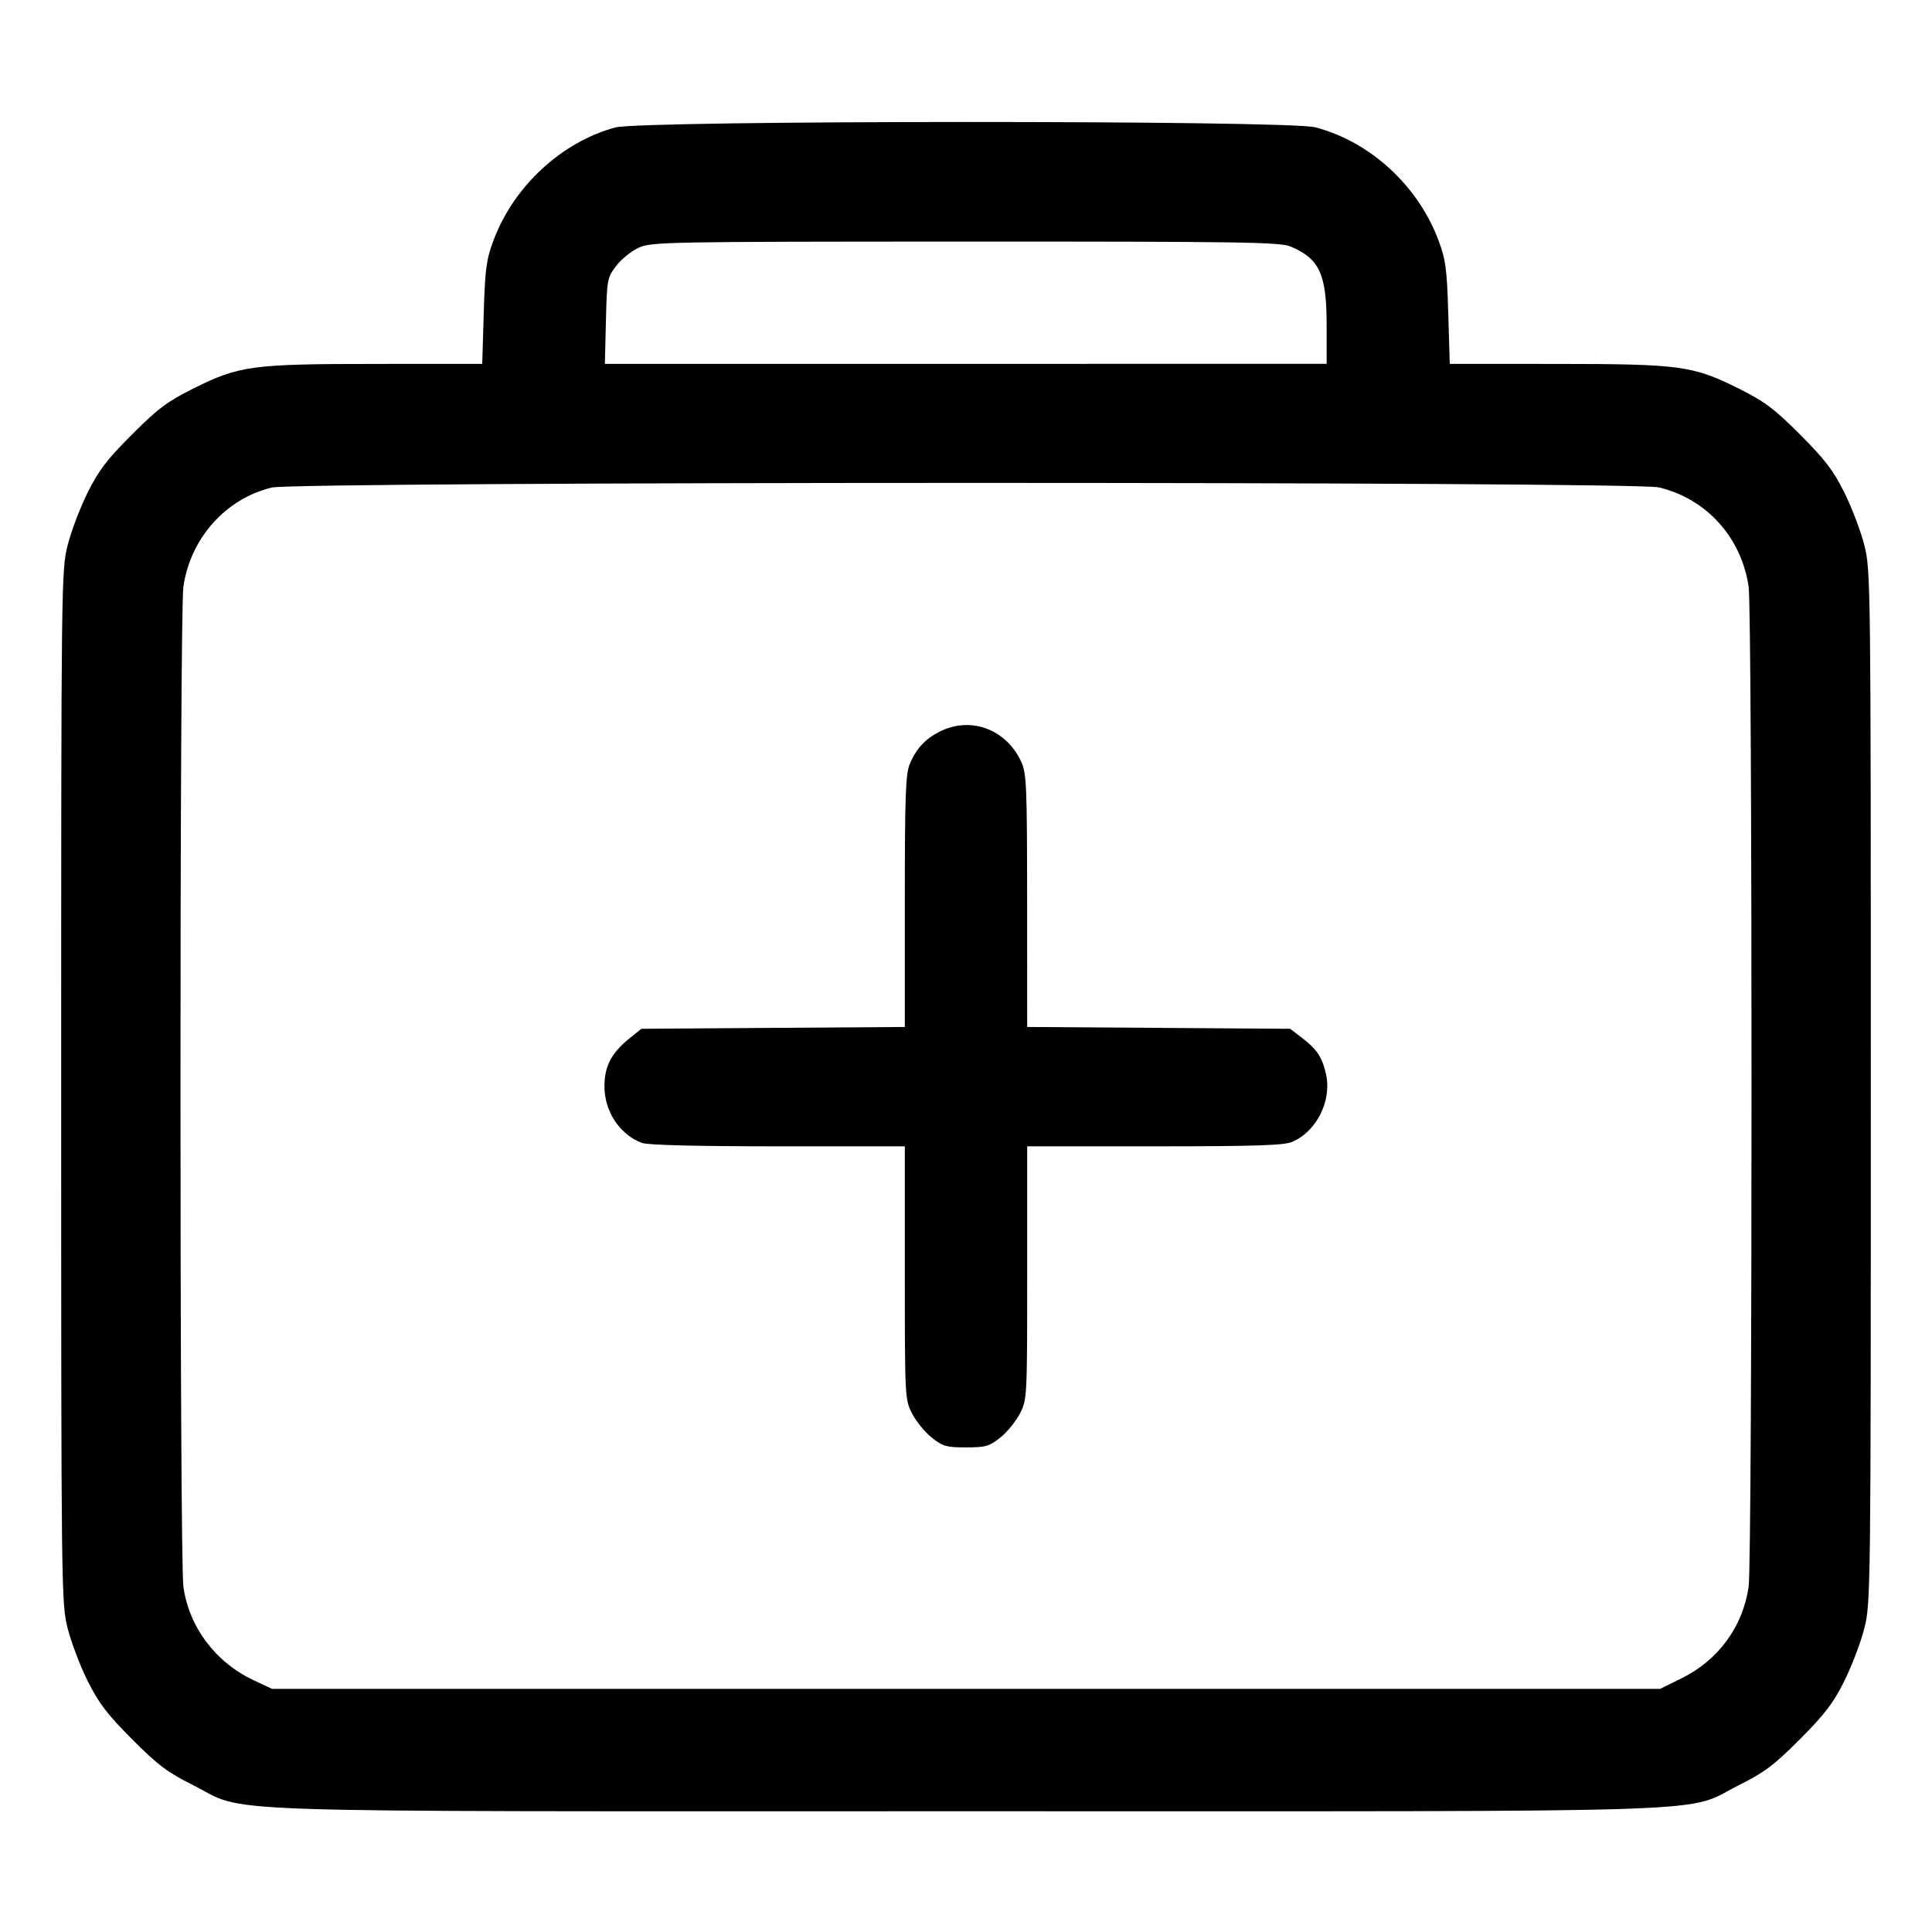 <svg xmlns="http://www.w3.org/2000/svg" width="512" height="512"><path d="M163.083 33.775c-14.236 3.829-26.936 15.589-32.291 29.901-1.921 5.135-2.246 7.555-2.596 19.311l-.4 13.44-28.271.014c-32.879.018-36.139.459-48.325 6.537-6.848 3.416-9.37 5.308-16.244 12.186-6.612 6.616-8.814 9.502-11.745 15.396-1.984 3.989-4.371 10.291-5.303 14.003-1.656 6.594-1.695 9.9-1.695 143.437s.039 136.843 1.695 143.437c.932 3.712 3.319 10.014 5.303 14.003 2.922 5.874 5.155 8.808 11.745 15.428 6.819 6.85 9.408 8.809 15.978 12.09C66.305 480.634 47.839 480 256 480s189.695.634 205.066-7.042c6.57-3.281 9.159-5.24 15.978-12.09 6.59-6.62 8.823-9.554 11.745-15.428 1.984-3.989 4.371-10.291 5.303-14.003 1.656-6.594 1.695-9.9 1.695-143.437s-.039-136.843-1.695-143.437c-.932-3.712-3.319-10.014-5.303-14.003-2.931-5.894-5.133-8.78-11.745-15.396-6.874-6.878-9.396-8.77-16.244-12.186-12.186-6.078-15.446-6.519-48.325-6.537l-28.271-.014-.4-13.44c-.35-11.756-.675-14.176-2.596-19.311-5.427-14.506-18.139-26.161-32.657-29.943-7.316-1.905-178.371-1.866-185.468.042M341.97 65.313c7.704 3.219 9.603 7.34 9.603 20.84v10.274H160.294l.28-11.377c.271-11.027.355-11.475 2.74-14.599 1.354-1.773 4.042-3.941 5.974-4.818 3.352-1.523 7.292-1.596 86.526-1.614 72.803-.017 83.401.142 86.156 1.294m97.622 63.848c12.598 2.965 21.924 13.276 23.811 26.326 1.021 7.064 1.021 257.962 0 265.026-1.53 10.577-8.046 19.465-17.787 24.261l-5.687 2.799H72.107l-4.88-2.287c-10.073-4.721-17.074-14.009-18.62-24.705-1.031-7.128-1.04-257.971-.01-265.094 1.857-12.84 11.189-23.316 23.41-26.282 6.647-1.613 360.739-1.656 367.585-.044M249.6 193.613c-4.131 1.906-6.731 4.608-8.493 8.825-1.115 2.669-1.32 8.333-1.32 36.44v33.28l-34.909.241-34.908.241-3.278 2.65c-4.669 3.775-6.509 7.334-6.509 12.591 0 6.657 4.045 12.786 9.899 14.998 1.549.585 14.352.908 36.054.908h33.651v33.526c0 33.085.025 33.575 1.92 37.283 1.056 2.067 3.395 4.933 5.199 6.368 2.933 2.334 3.892 2.609 9.094 2.609s6.161-.275 9.094-2.609c1.804-1.435 4.143-4.301 5.199-6.368 1.895-3.708 1.92-4.198 1.92-37.283v-33.526h33.734c26.747 0 34.303-.244 36.48-1.175 6.509-2.785 10.553-10.894 8.969-17.984-.985-4.412-2.431-6.594-6.351-9.585l-3.15-2.403-34.841-.241-34.841-.241-.018-33.465c-.018-30.711-.149-33.747-1.595-36.88-3.859-8.363-12.953-11.914-21-8.2" fill-rule="evenodd"/></svg>